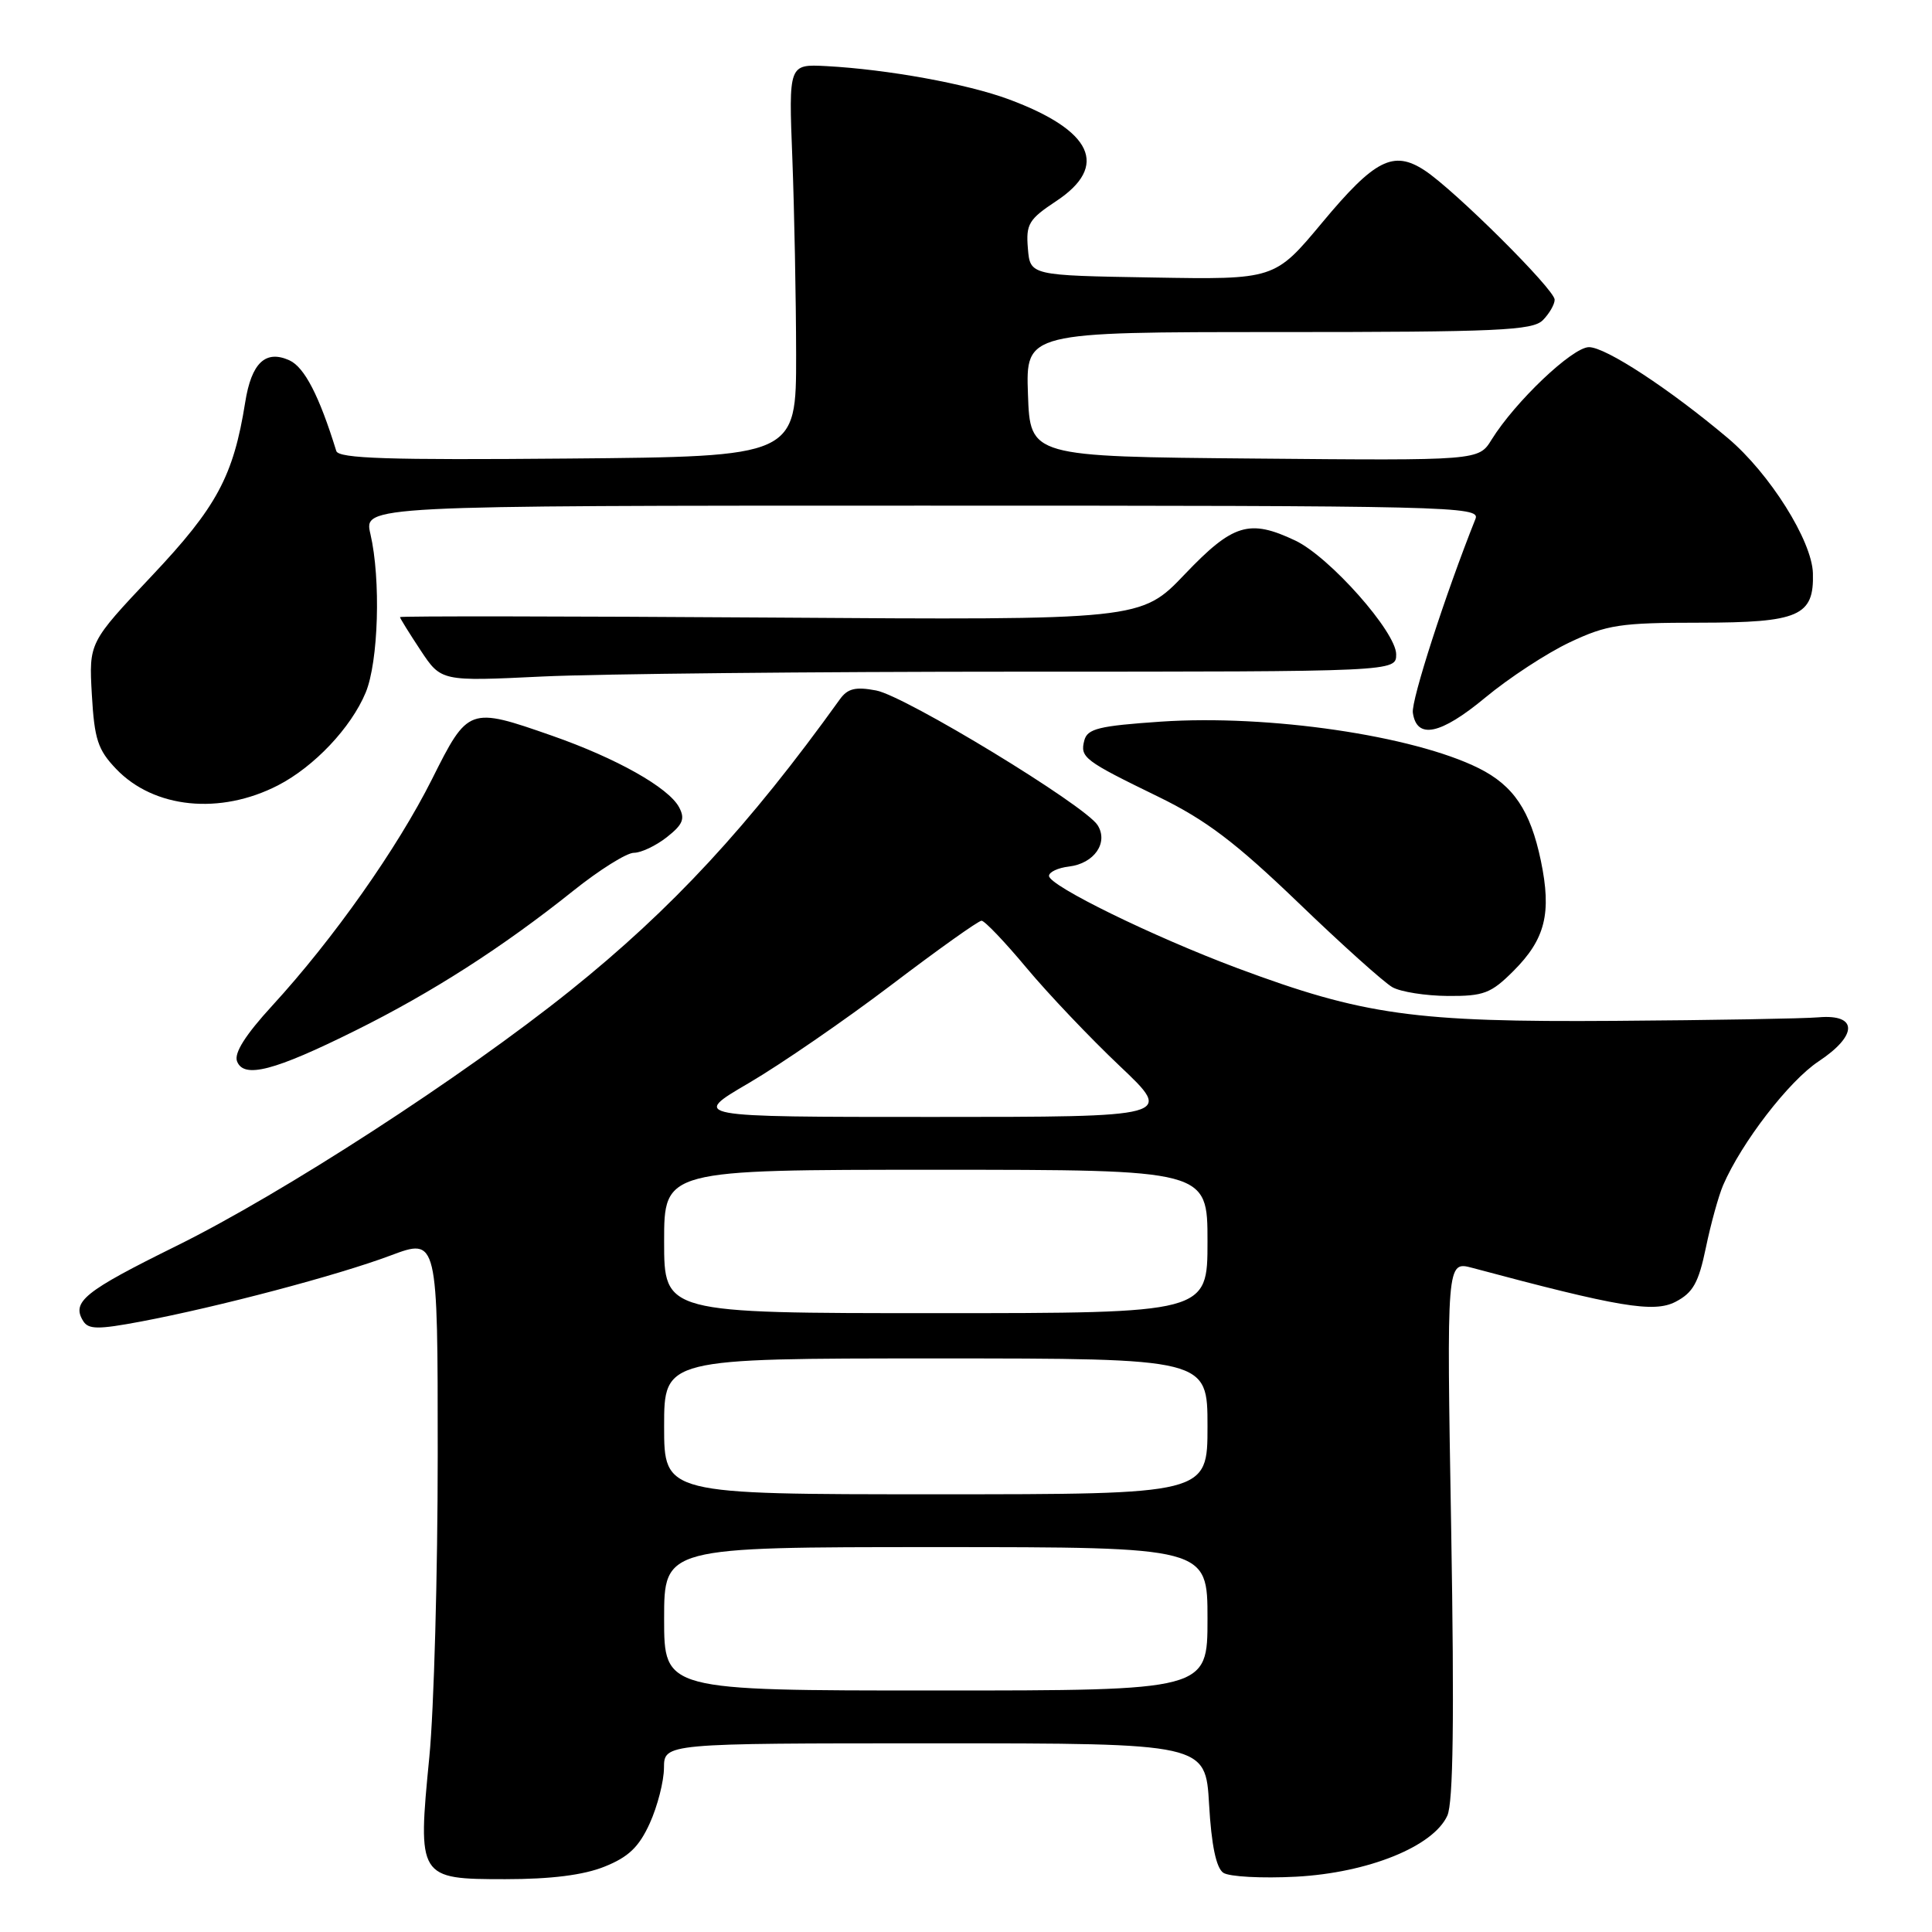 <?xml version="1.0" encoding="UTF-8" standalone="no"?>
<!DOCTYPE svg PUBLIC "-//W3C//DTD SVG 1.1//EN" "http://www.w3.org/Graphics/SVG/1.1/DTD/svg11.dtd" >
<svg xmlns="http://www.w3.org/2000/svg" xmlns:xlink="http://www.w3.org/1999/xlink" version="1.1" viewBox="0 0 256 256">
 <g >
 <path fill="currentColor"
d=" M 80.10 247.34 C 83.28 246.07 84.67 244.74 86.10 241.59 C 87.12 239.34 87.97 236.04 87.98 234.25 C 88.00 231.00 88.00 231.00 123.87 231.00 C 159.74 231.00 159.74 231.00 160.21 239.09 C 160.52 244.50 161.15 247.50 162.09 248.15 C 162.87 248.68 167.22 248.91 171.77 248.67 C 181.31 248.15 189.92 244.67 191.78 240.58 C 192.56 238.87 192.71 227.67 192.29 202.62 C 191.68 167.09 191.68 167.09 195.09 168.00 C 214.51 173.20 219.14 173.98 222.01 172.50 C 224.34 171.29 225.07 169.98 226.04 165.31 C 226.69 162.17 227.72 158.45 228.32 157.05 C 230.76 151.40 237.04 143.24 240.97 140.64 C 246.18 137.19 246.19 134.35 240.97 134.80 C 239.06 134.97 226.93 135.18 214.00 135.27 C 187.42 135.46 180.68 134.52 164.00 128.30 C 152.77 124.10 139.00 117.36 139.00 116.06 C 139.00 115.55 140.19 114.99 141.65 114.82 C 144.99 114.42 146.90 111.66 145.44 109.34 C 143.78 106.71 119.95 92.21 116.09 91.49 C 113.35 90.97 112.31 91.23 111.28 92.67 C 99.25 109.42 89.02 120.47 75.55 131.27 C 61.26 142.72 37.45 158.15 23.34 165.11 C 11.17 171.12 9.45 172.50 11.02 175.04 C 11.72 176.17 12.99 176.18 18.68 175.11 C 28.93 173.17 44.72 169.00 51.75 166.36 C 58.00 164.02 58.00 164.02 58.00 192.71 C 58.00 208.48 57.50 226.53 56.89 232.80 C 55.32 248.85 55.41 249.00 66.96 249.00 C 73.00 249.00 77.32 248.46 80.10 247.34 Z  M 47.10 136.55 C 57.24 131.52 66.62 125.50 75.94 118.05 C 79.41 115.27 83.04 113.00 83.99 113.00 C 84.95 113.00 86.91 112.07 88.36 110.93 C 90.49 109.25 90.80 108.50 89.98 106.96 C 88.58 104.35 81.68 100.47 73.16 97.49 C 62.14 93.64 62.03 93.68 57.24 103.25 C 52.67 112.37 44.17 124.43 36.07 133.26 C 32.53 137.12 30.99 139.54 31.41 140.63 C 32.30 142.95 36.34 141.90 47.10 136.55 Z  M 200.54 128.66 C 204.77 124.43 205.62 121.00 204.17 114.04 C 202.78 107.40 200.55 104.09 195.94 101.79 C 187.23 97.46 168.11 94.66 153.83 95.62 C 145.63 96.18 144.09 96.55 143.68 98.10 C 143.09 100.37 143.62 100.77 153.50 105.58 C 159.81 108.66 163.70 111.61 172.00 119.58 C 177.77 125.14 183.40 130.19 184.50 130.81 C 185.60 131.43 188.91 131.95 191.85 131.97 C 196.60 132.00 197.57 131.63 200.54 128.66 Z  M 36.84 104.06 C 41.63 101.59 46.51 96.43 48.45 91.78 C 50.15 87.70 50.48 76.77 49.08 70.75 C 48.21 67.00 48.21 67.00 122.21 67.00 C 192.29 67.00 196.18 67.09 195.51 68.75 C 191.53 78.72 186.97 92.82 187.21 94.44 C 187.72 98.01 190.87 97.36 196.80 92.44 C 199.93 89.84 204.97 86.54 208.00 85.11 C 212.94 82.78 214.69 82.51 225.21 82.51 C 238.39 82.50 240.38 81.63 240.22 75.96 C 240.10 71.65 234.48 62.72 228.96 58.06 C 221.21 51.53 212.77 46.00 210.55 46.00 C 208.36 46.00 200.76 53.23 197.64 58.26 C 195.93 61.03 195.93 61.03 166.22 60.76 C 136.50 60.50 136.50 60.50 136.21 52.25 C 135.92 44.00 135.92 44.00 169.39 44.00 C 198.48 44.00 203.06 43.79 204.43 42.43 C 205.29 41.56 206.00 40.34 206.00 39.71 C 206.00 38.36 192.72 25.16 188.76 22.57 C 184.63 19.87 182.16 21.13 175.20 29.49 C 168.90 37.05 168.90 37.05 152.70 36.77 C 136.50 36.50 136.50 36.50 136.20 32.92 C 135.93 29.70 136.31 29.06 139.95 26.65 C 146.98 22.00 144.78 17.29 133.67 13.16 C 128.13 11.11 117.63 9.20 109.50 8.76 C 104.50 8.50 104.50 8.50 104.99 21.00 C 105.25 27.88 105.48 39.58 105.49 47.00 C 105.50 60.50 105.50 60.50 75.22 60.76 C 51.50 60.97 44.86 60.76 44.56 59.76 C 42.30 52.44 40.34 48.66 38.36 47.75 C 35.19 46.31 33.32 48.07 32.49 53.31 C 30.93 63.09 28.73 67.18 20.14 76.28 C 11.78 85.14 11.78 85.14 12.17 92.04 C 12.51 97.97 12.96 99.35 15.40 101.90 C 20.41 107.13 29.17 108.01 36.84 104.06 Z  M 135.16 89.00 C 185.00 89.00 185.00 89.00 185.00 86.70 C 185.00 83.74 176.18 73.79 171.64 71.63 C 165.54 68.74 163.38 69.40 157.00 76.08 C 151.19 82.17 151.19 82.17 102.10 81.83 C 75.09 81.65 53.00 81.62 53.00 81.77 C 53.00 81.92 54.23 83.90 55.73 86.17 C 58.46 90.29 58.46 90.29 71.89 89.64 C 79.27 89.29 107.75 89.00 135.16 89.00 Z  M 88.00 214.50 C 88.00 205.00 88.00 205.00 124.00 205.00 C 160.00 205.00 160.00 205.00 160.00 214.50 C 160.00 224.00 160.00 224.00 124.00 224.00 C 88.00 224.00 88.00 224.00 88.00 214.50 Z  M 88.00 189.00 C 88.00 180.00 88.00 180.00 124.00 180.00 C 160.00 180.00 160.00 180.00 160.00 189.00 C 160.00 198.00 160.00 198.00 124.00 198.00 C 88.00 198.00 88.00 198.00 88.00 189.00 Z  M 88.00 164.50 C 88.00 155.00 88.00 155.00 124.00 155.00 C 160.00 155.00 160.00 155.00 160.00 164.50 C 160.00 174.00 160.00 174.00 124.00 174.00 C 88.00 174.00 88.00 174.00 88.00 164.50 Z  M 99.22 143.51 C 103.44 141.04 111.94 135.19 118.11 130.51 C 124.27 125.83 129.65 122.00 130.06 122.00 C 130.47 122.00 133.15 124.81 136.02 128.25 C 138.89 131.69 144.45 137.54 148.37 141.25 C 155.50 148.00 155.50 148.00 123.52 148.00 C 91.54 148.00 91.54 148.00 99.22 143.51 Z "/>
</g>
</svg>